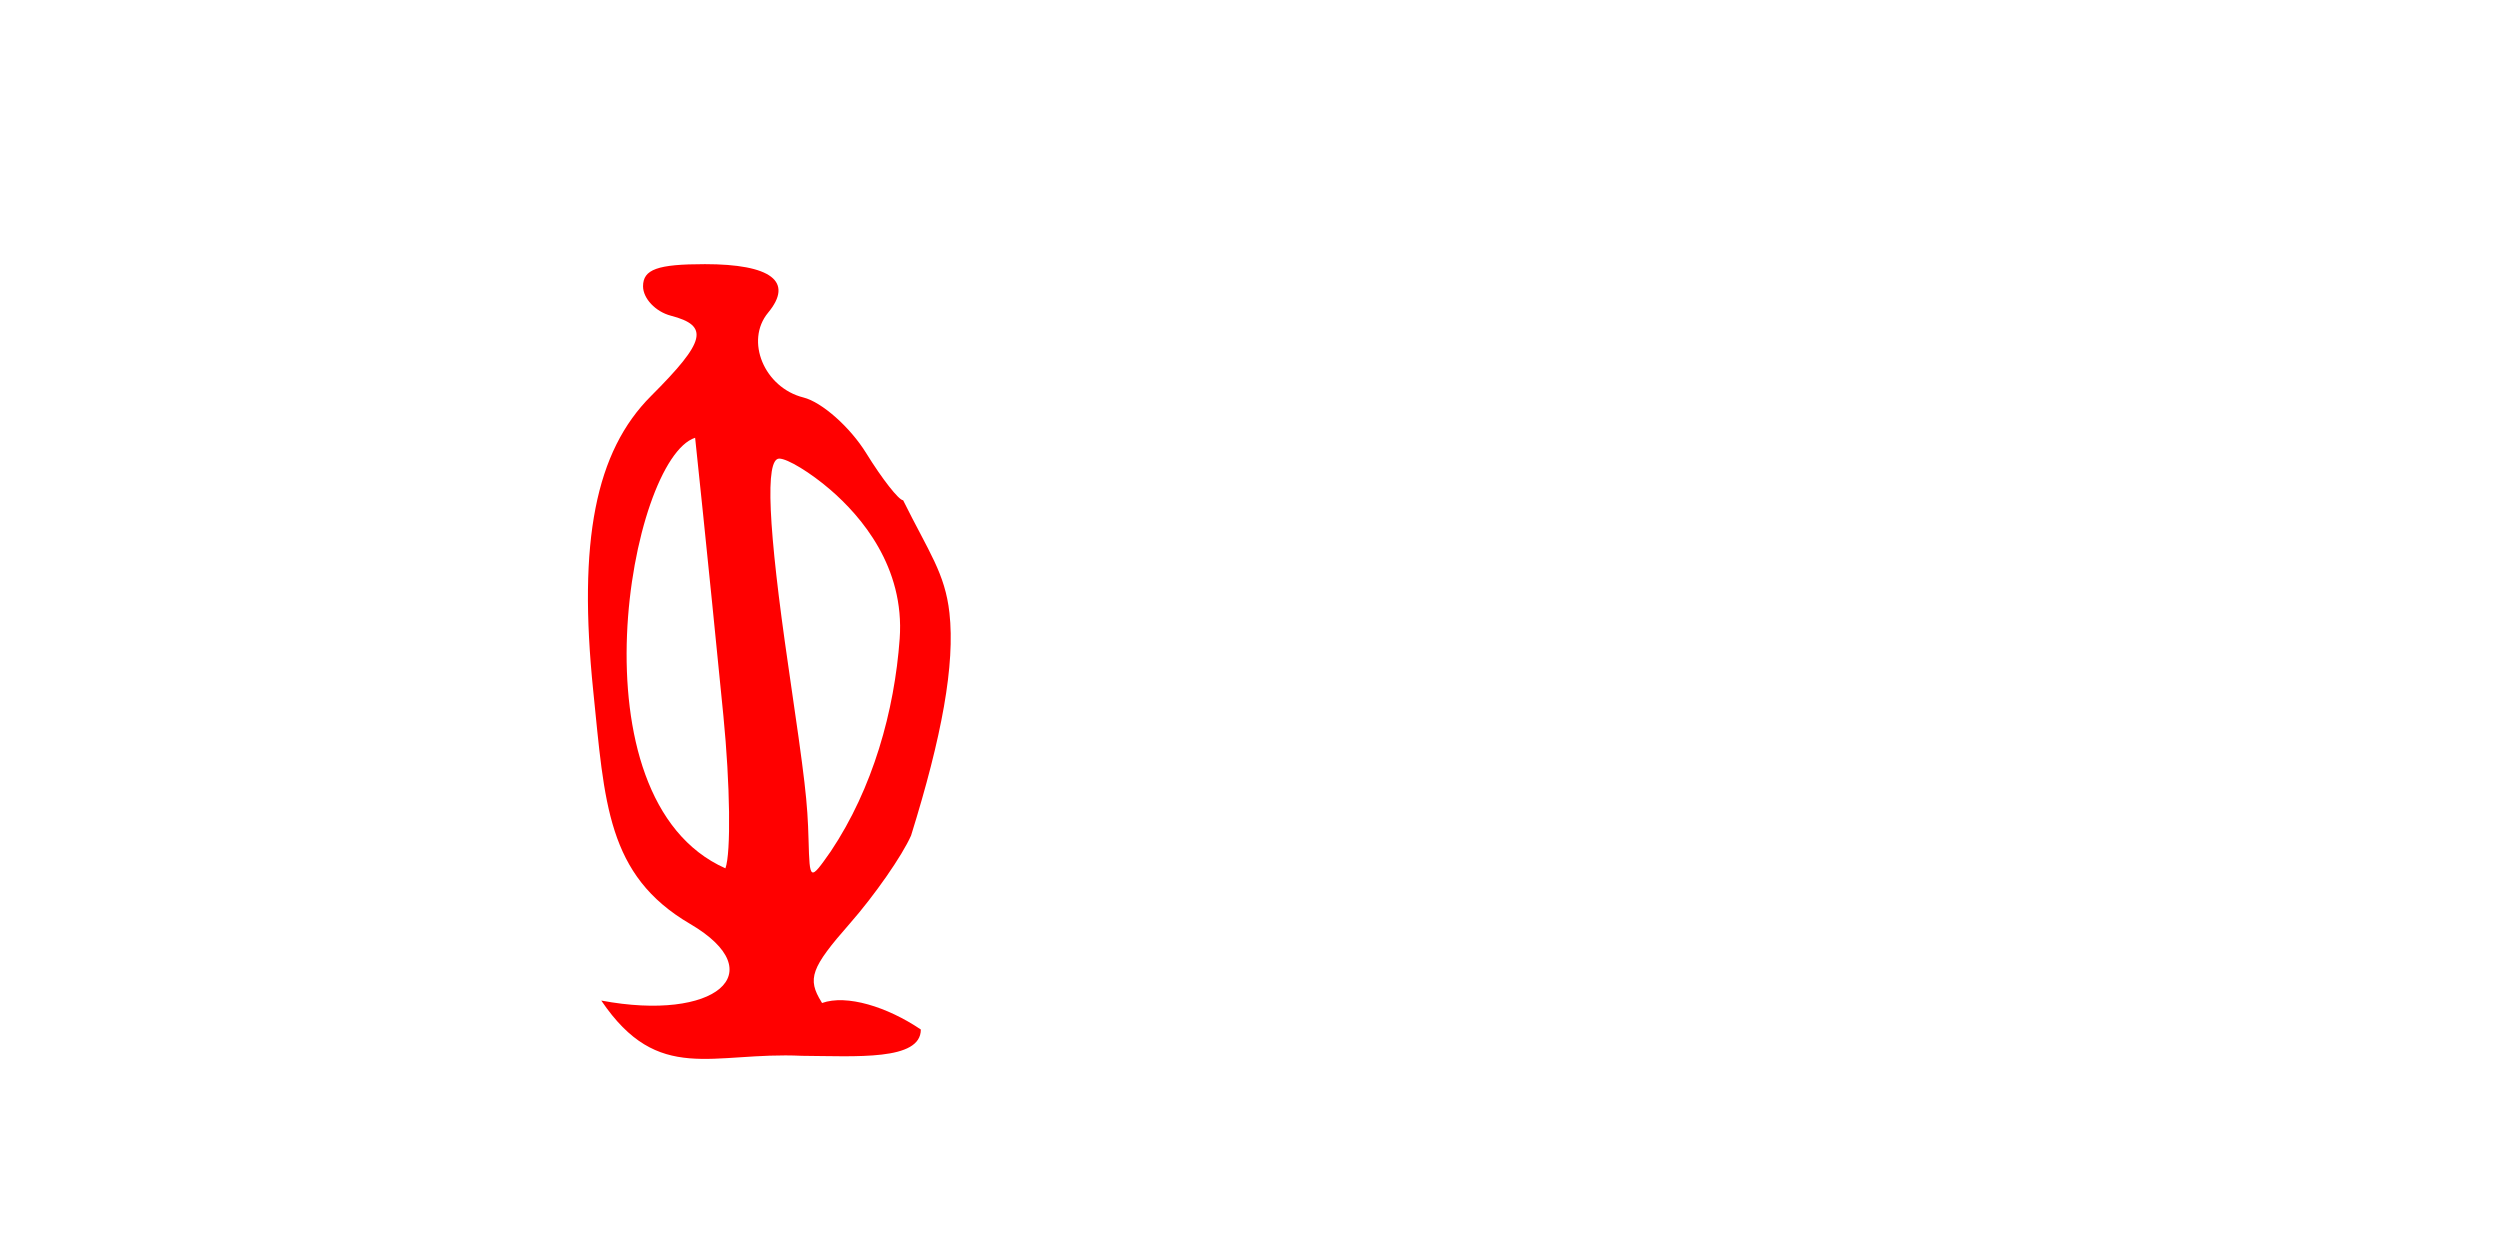<?xml version="1.0" encoding="UTF-8" standalone="no"?>
<!-- Created with Inkscape (http://www.inkscape.org/) -->

<svg
   xmlns:dc="http://purl.org/dc/elements/1.1/"
   xmlns:cc="http://creativecommons.org/ns#"
   xmlns:rdf="http://www.w3.org/1999/02/22-rdf-syntax-ns#"
   xmlns:svg="http://www.w3.org/2000/svg"
   xmlns="http://www.w3.org/2000/svg"
   xmlns:sodipodi="http://sodipodi.sourceforge.net/DTD/sodipodi-0.dtd"
   xmlns:inkscape="http://www.inkscape.org/namespaces/inkscape"
   version="1.1"
   id="svg946"
   width="240"
   height="118.667"
   viewBox="0 0 240 118.667"
   sodipodi:docname="favico.svg"
   inkscape:version="0.92.3 (2405546, 2018-03-11)"
   inkscape:export-filename="/var/www/html/irina/imgs/logoN.png"
   inkscape:export-xdpi="699.79999"
   inkscape:export-ydpi="699.79999">
  <defs
     id="defs950" />
  <sodipodi:namedview
     pagecolor="#ffffff"
     bordercolor="#666666"
     borderopacity="1"
     objecttolerance="10"
     gridtolerance="10"
     guidetolerance="10"
     inkscape:pageopacity="0"
     inkscape:pageshadow="2"
     inkscape:window-width="1920"
     inkscape:window-height="1046"
     id="namedview948"
     showgrid="false"
     inkscape:zoom="4.3251365"
     inkscape:cx="103.65765"
     inkscape:cy="66.61486"
     inkscape:window-x="0"
     inkscape:window-y="0"
     inkscape:window-maximized="1"
     inkscape:current-layer="svg946" />
  <path
     style="fill:#ff0000;fill-opacity:1;stroke-width:1.333"
     d="m 67.654,25.359 c -4.529,0 -5.922,0.5 -5.922,2.125 0,1.169 1.201,2.439 2.668,2.822 3.72,0.973 3.357,2.452 -1.896,7.705 -5.345,5.345 -7.028,13.925 -5.553,28.322 1.099,10.723 1.3,17.677 9.291,22.357 8.039,4.708 2.406,9.417 -8.52,7.363 5.486,8.119 10.641,4.892 19.266,5.305 5.197,0.034 11.412,0.493 11.412,-2.525 -3.229,-2.186 -7.13,-3.389 -9.486,-2.545 -0.018,-0.03 -0.028,-0.058 -0.047,-0.088 -1.398,-2.238 -1.02,-3.285 2.711,-7.535 2.384,-2.715 5.032,-6.52 5.885,-8.455 2.959,-9.498 4.232,-16.422 3.684,-21.363 -0.423,-3.814 -1.964,-5.819 -4.448,-10.823 -0.411,0 -2.008,-2.037 -3.547,-4.527 -1.539,-2.49 -4.248,-4.893 -6.02,-5.338 -3.761,-0.944 -5.636,-5.44 -3.395,-8.141 2.482,-2.991 0.302,-4.66 -6.084,-4.66 z m -0.922,16.666 0.764,7.334 c 0.42,4.033 1.296,12.732 1.947,19.332 0.651,6.6 0.74,13.201 0.197,14.668 C 54.587,76.675 60.47,44.065 66.732,42.025 Z m 8.074,2 c 0.794,0 3.008,1.35 4.92,3 2.899,2.502 7.145,7.382 6.643,14.299 -0.502,6.917 -2.564,14.347 -6.61,20.4 -2.012,2.872 -2.028,2.864 -2.137,-1.068 -0.104,-3.757 -0.308,-5.513 -1.932,-16.631 -1.967,-13.47 -2.256,-20 -0.885,-20 z"
     id="path1499"
     inkscape:connector-curvature="0"
     sodipodi:nodetypes="sssssscccccscsccccscccccsszccss" />
</svg>
